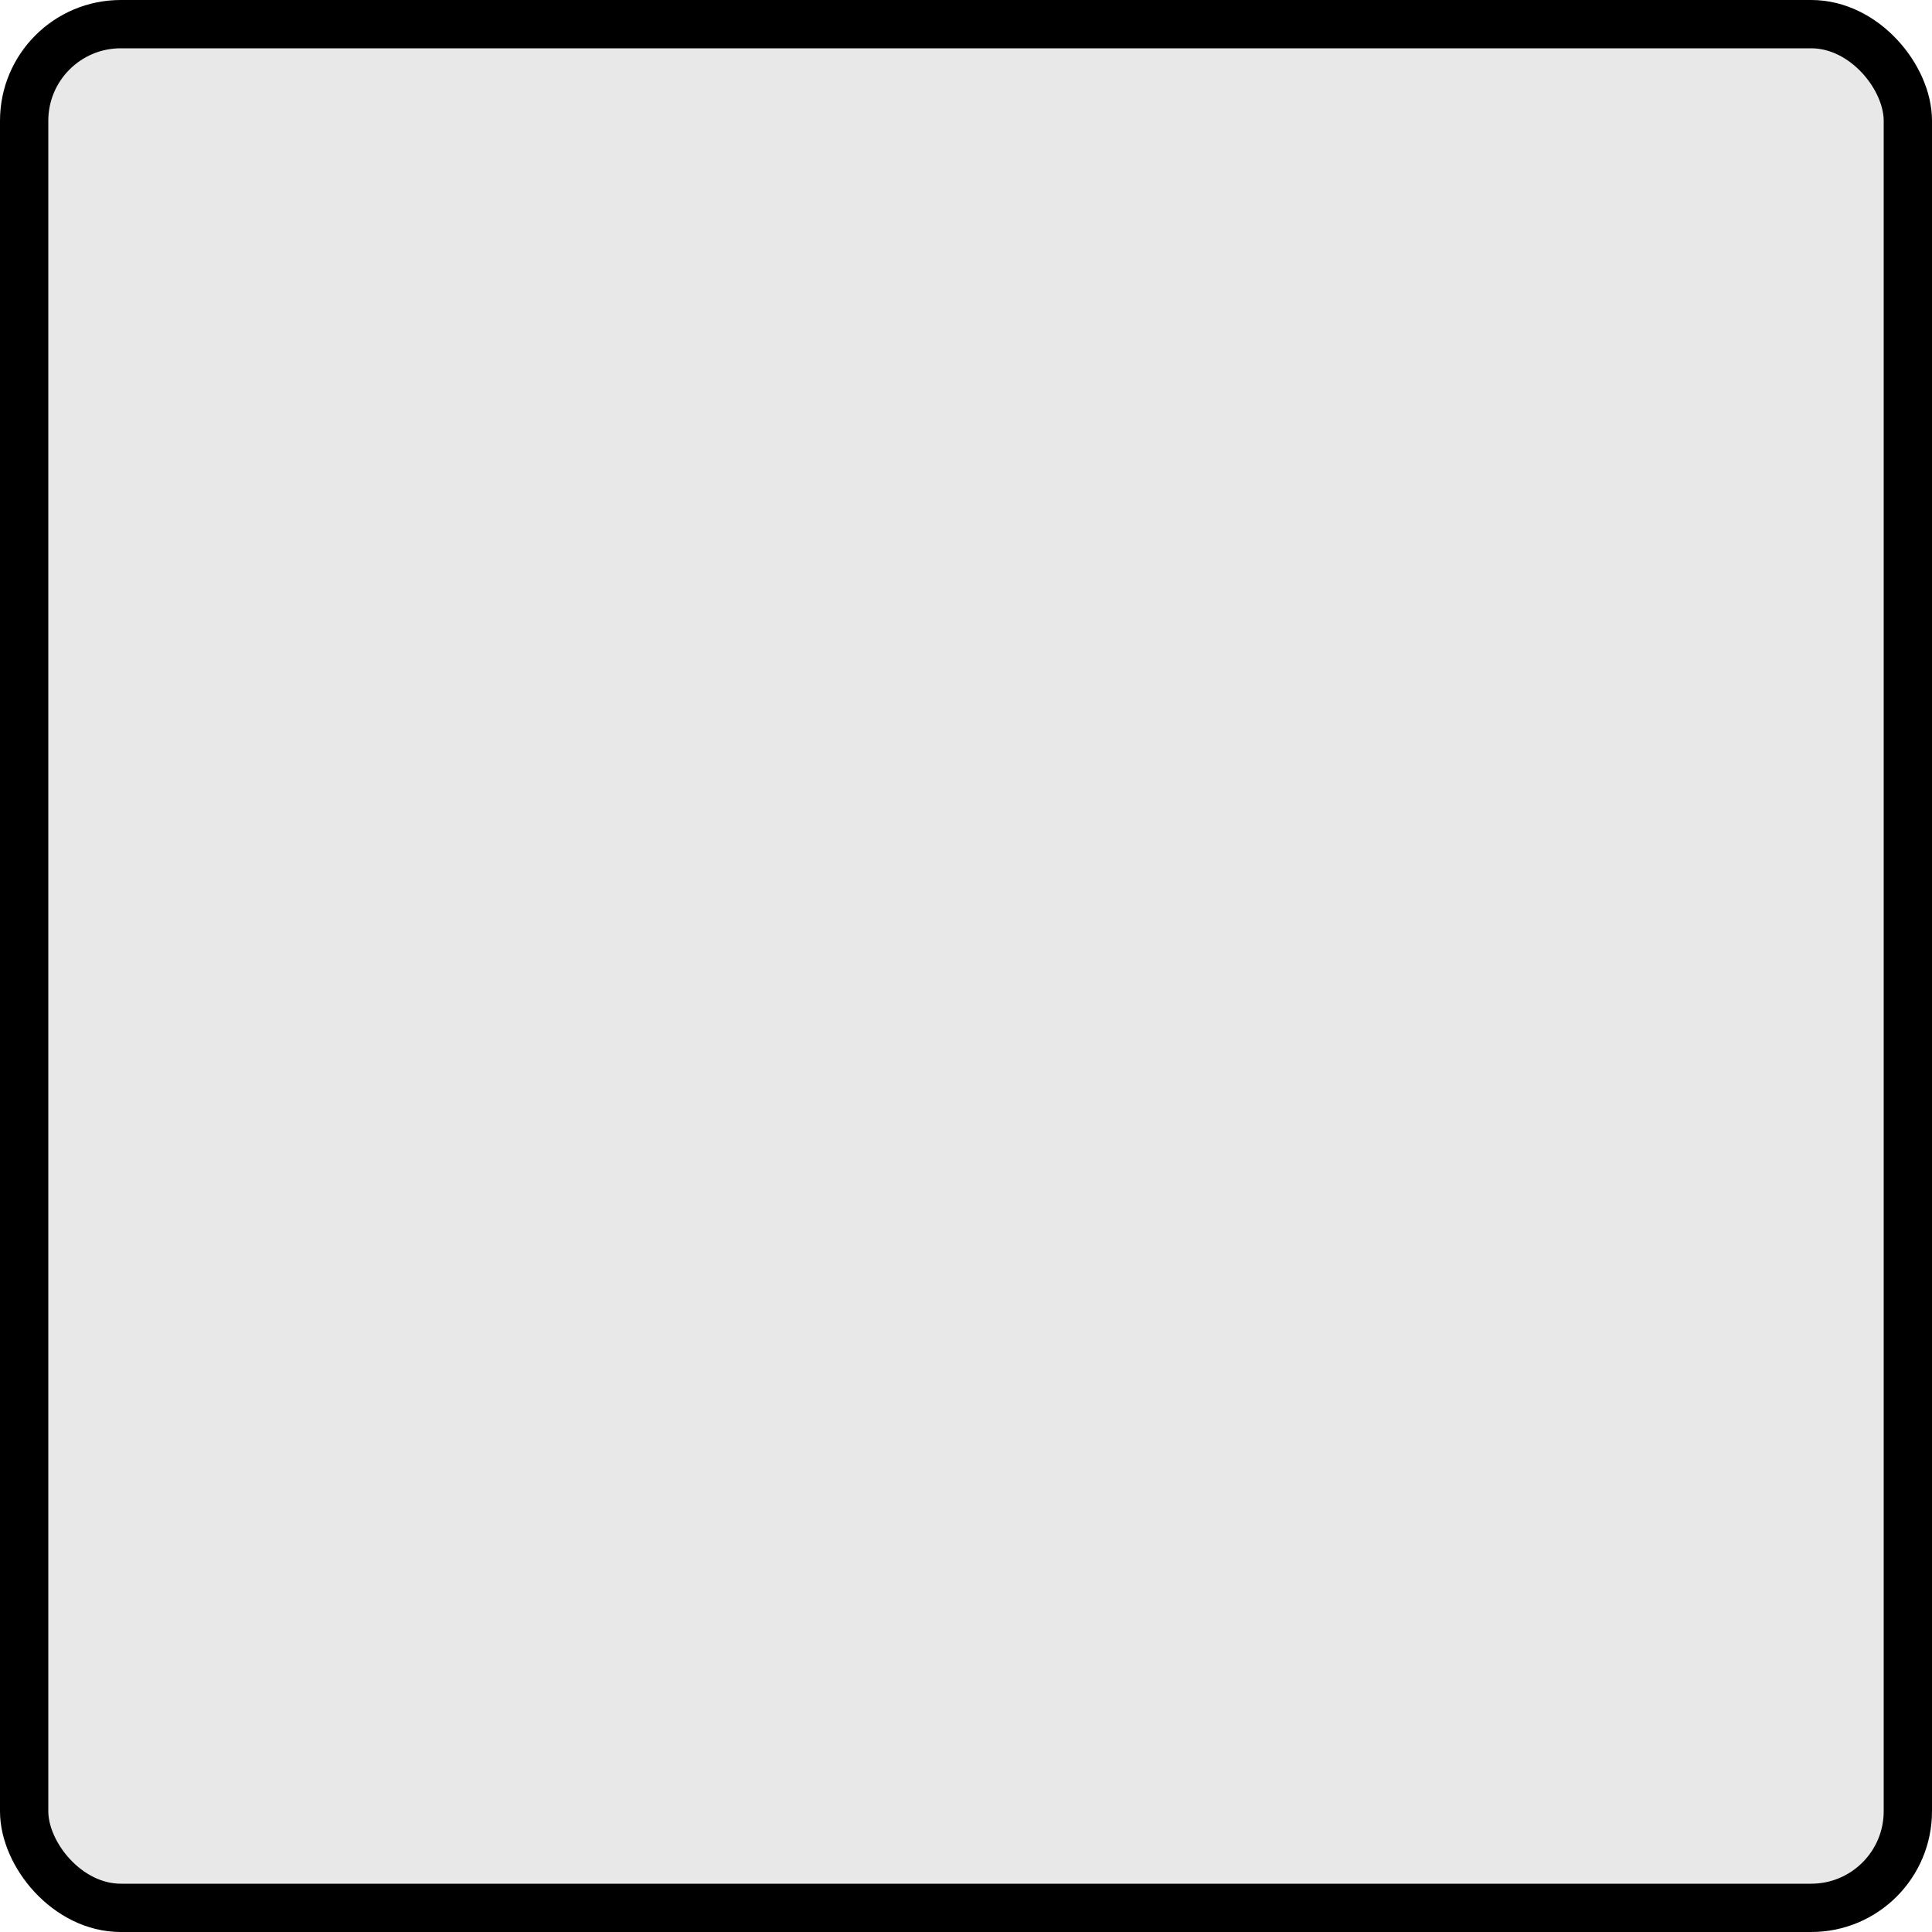 <?xml version="1.0" encoding="UTF-8" standalone="no"?>
<!-- Created with Inkscape (http://www.inkscape.org/) -->

<svg
   xmlns:dc="http://purl.org/dc/elements/1.1/"
   xmlns:cc="http://creativecommons.org/ns#"
   xmlns:rdf="http://www.w3.org/1999/02/22-rdf-syntax-ns#"
   xmlns:svg="http://www.w3.org/2000/svg"
   xmlns="http://www.w3.org/2000/svg"
   xmlns:sodipodi="http://sodipodi.sourceforge.net/DTD/sodipodi-0.dtd"
   xmlns:inkscape="http://www.inkscape.org/namespaces/inkscape"
   width="200"
   height="200"
   id="svg2"
   version="1.1"
   inkscape:version="0.48.5 r10040"
   sodipodi:docname="WhiteKey.svg"
   inkscape:export-filename="/Users/anoop/Google Drive/iOS Apps/Interval/Interval/Images.xcassets/WhiteKey.imageset/WhiteKey.png"
   inkscape:export-xdpi="90"
   inkscape:export-ydpi="90">
  <defs
     id="defs4" />
  <sodipodi:namedview
     id="base"
     pagecolor="#ffffff"
     bordercolor="#666666"
     borderopacity="1.0"
     inkscape:pageopacity="0.0"
     inkscape:pageshadow="2"
     inkscape:zoom="2"
     inkscape:cx="114.01245"
     inkscape:cy="99.892007"
     inkscape:document-units="px"
     inkscape:current-layer="layer1"
     showgrid="false"
     inkscape:window-width="1296"
     inkscape:window-height="903"
     inkscape:window-x="328"
     inkscape:window-y="103"
     inkscape:window-maximized="0" />
  <g
     inkscape:label="Layer 1"
     inkscape:groupmode="layer"
     id="layer1"
     transform="translate(0,-852.362)">
    <rect
       style="fill:#e8e8e8;fill-opacity:1;fill-rule:nonzero;stroke:#000000;stroke-width:5;stroke-miterlimit:4;stroke-opacity:1;stroke-dasharray:none"
       id="rect2985"
       width="195"
       height="195"
       x="2.5"
       y="854.862"
       rx="10"
       ry="10" />
  </g>
</svg>
